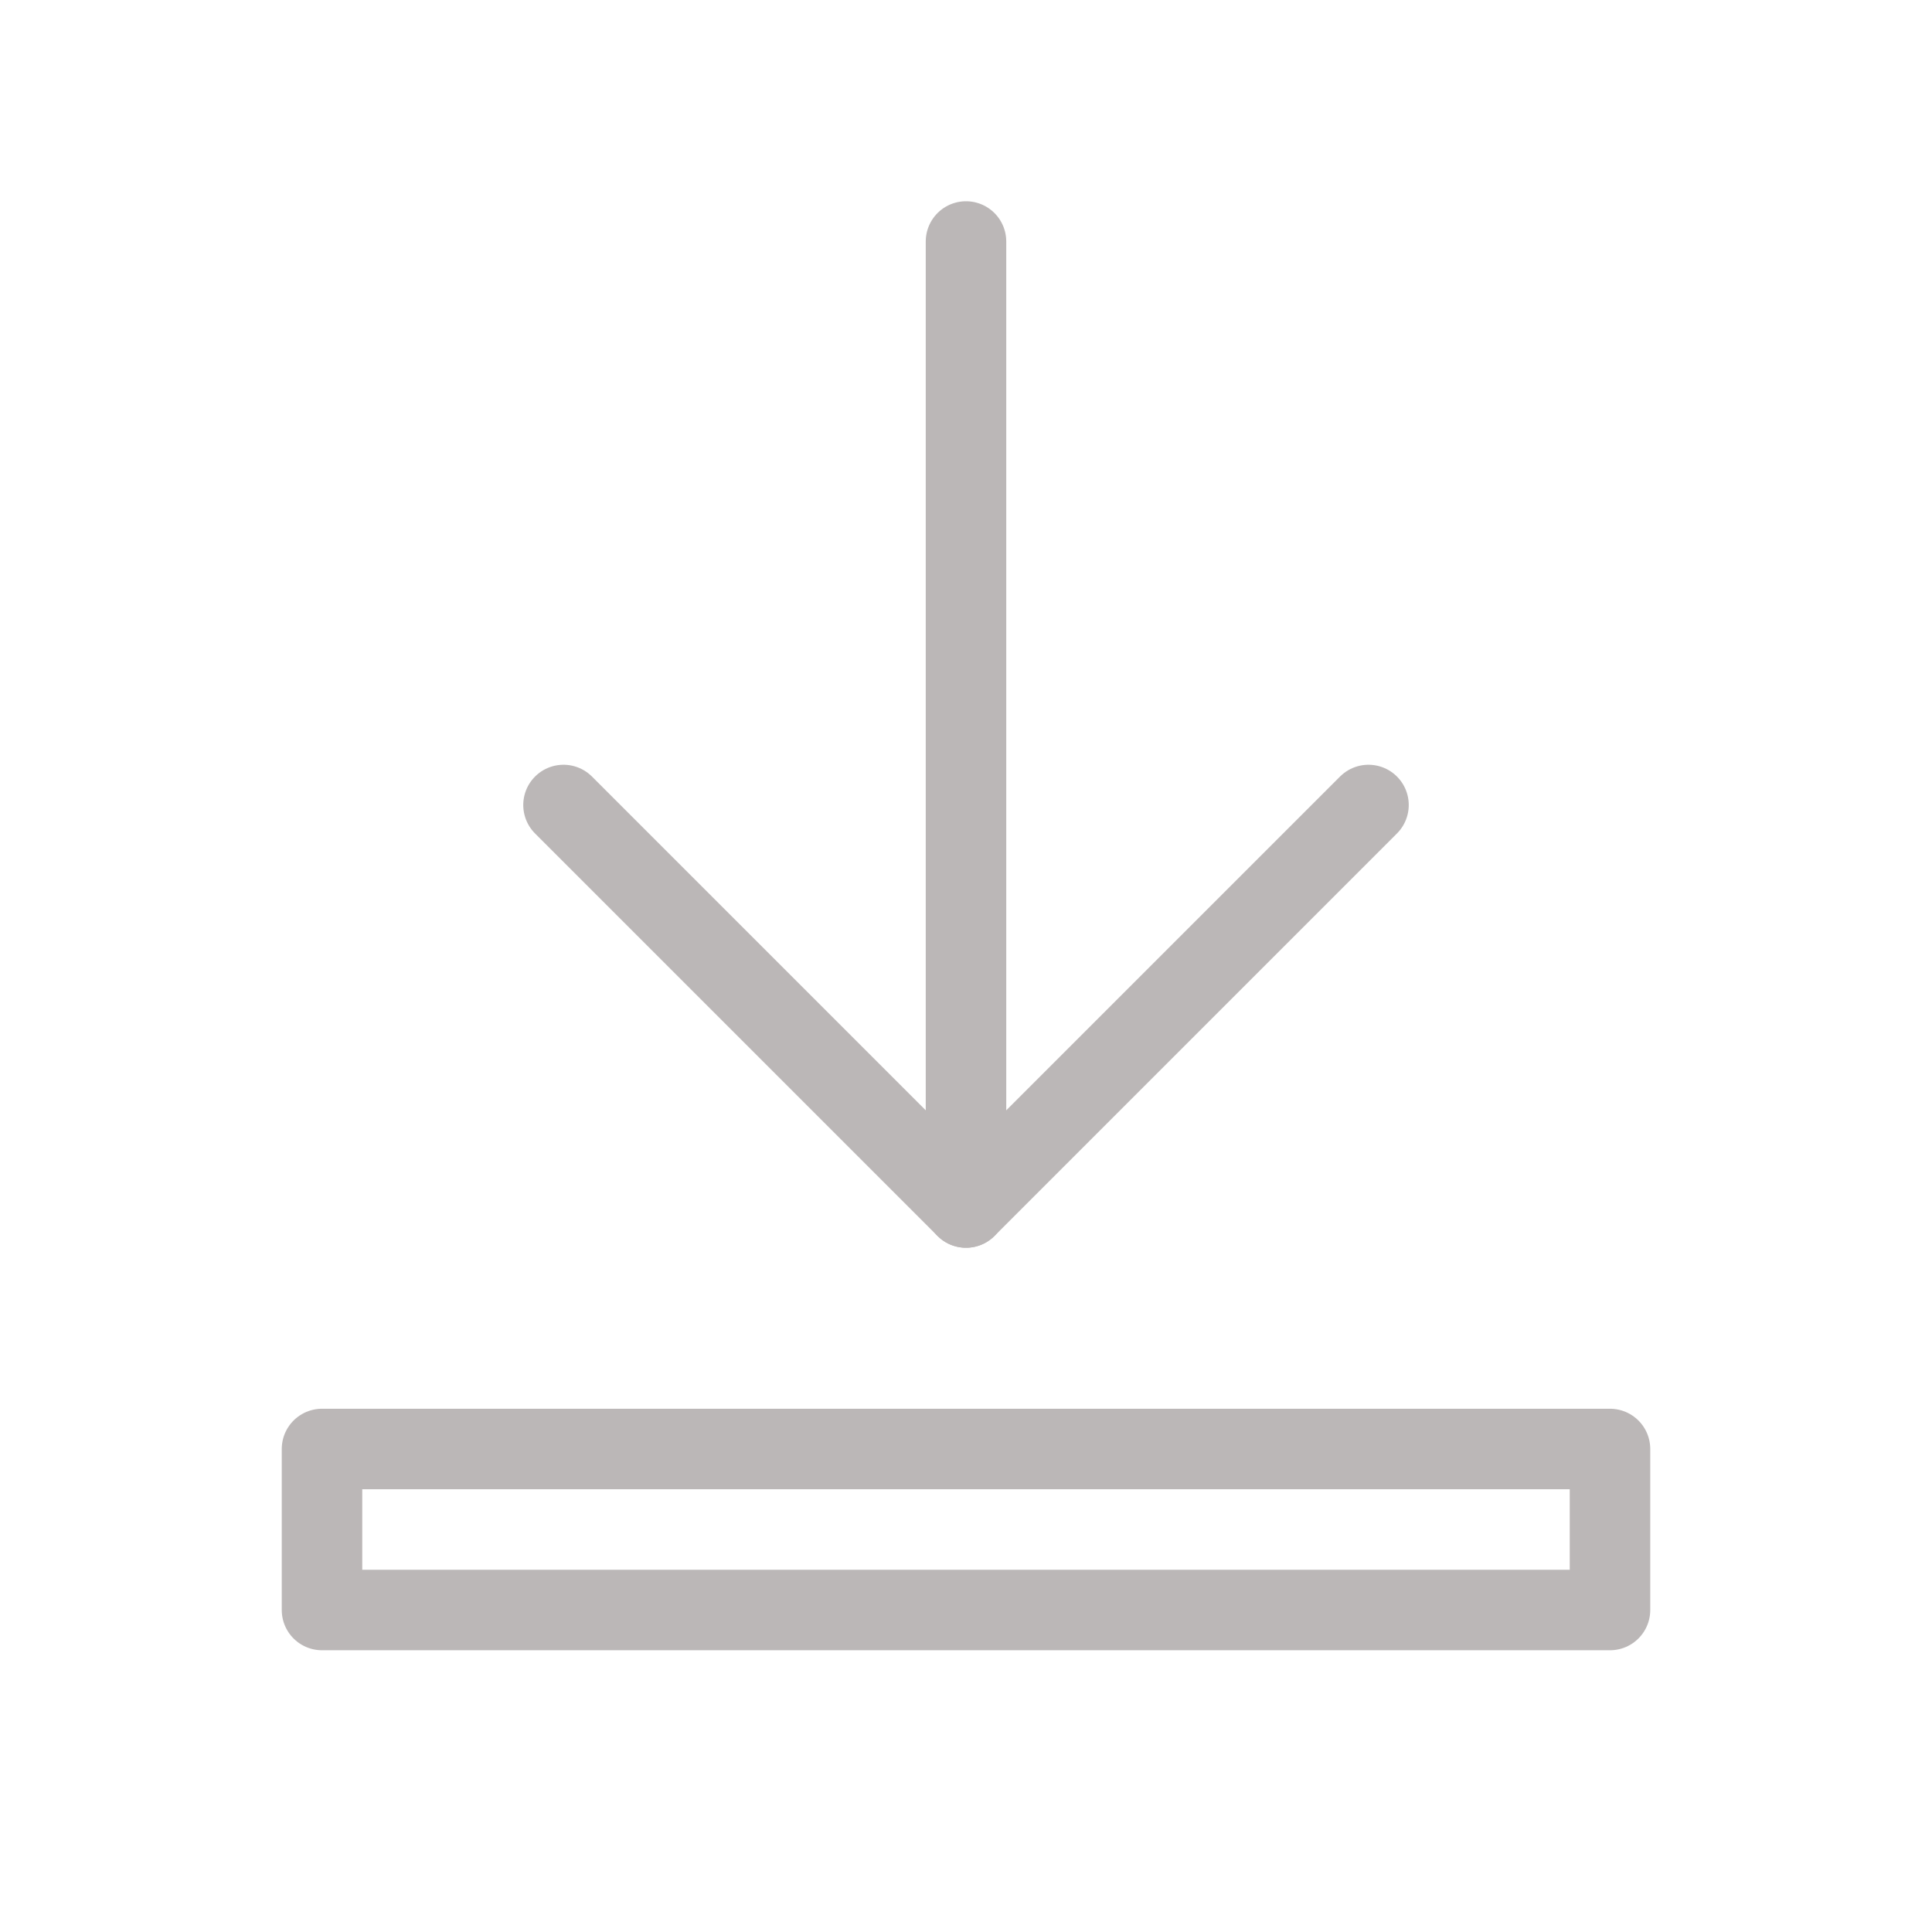 <svg width="24" height="24" viewBox="0 0 24 24" fill="none" xmlns="http://www.w3.org/2000/svg">
<path d="M12 3V15" stroke="#BBB7B7" stroke-linecap="round" stroke-linejoin="round"/>
<path d="M7 10L12 15L17 10" stroke="#BBB7B7" stroke-linecap="round" stroke-linejoin="round"/>
<path d="M20 18H4V20H20V18Z" stroke="#BBB7B7" stroke-linecap="round" stroke-linejoin="round"/>
</svg>
